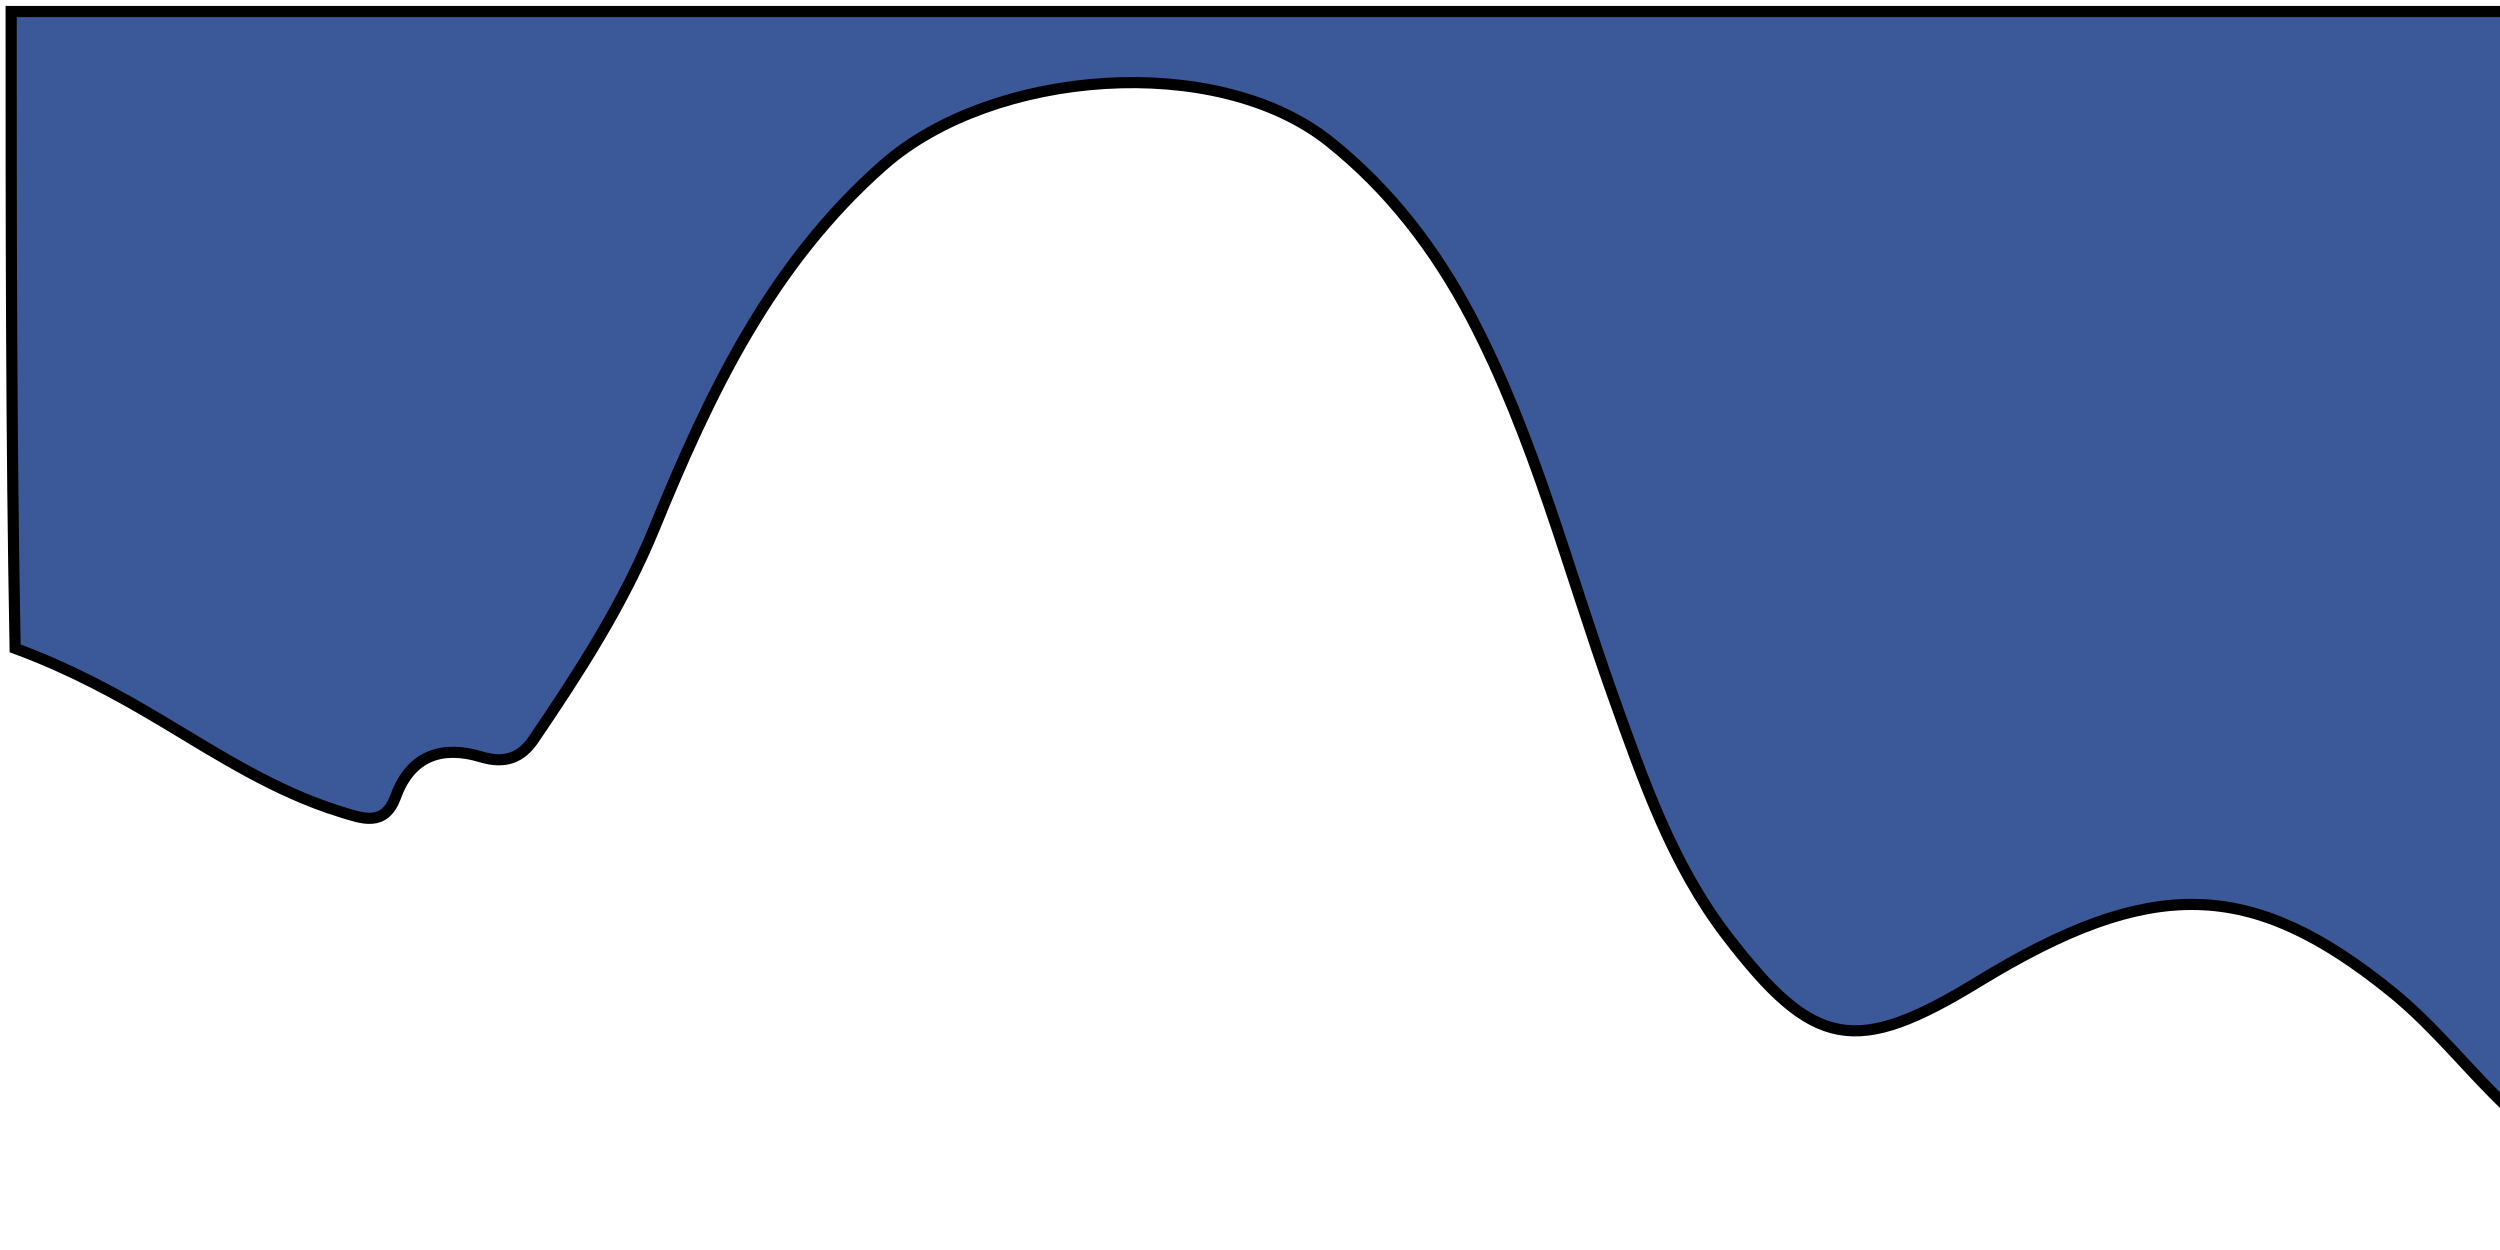 <svg version="1.1" id="Layer_1" xmlns="http://www.w3.org/2000/svg" xmlns:xlink="http://www.w3.org/1999/xlink" x="0px" y="0px"
	 width="100%" viewBox="0 0 224 112" enable-background="new 0 0 224 112" xml:space="preserve">
<path fill="#3b5998" opacity="1" stroke="unset" 
	d="
M225,99.531 
	C221.477,96.281 218.307,92.126 214.364,88.923 
	C201.669,78.611 192.676,78.537 177.248,87.967 
	C166.264,94.68 162.519,94.006 154.744,83.865 
	C149.82,77.442 147.231,69.907 144.547,62.409 
	C140.474,51.03 137.498,39.247 131.828,28.451 
	C128.611,22.328 124.474,16.945 119.103,12.672 
	C108.974,4.612 88.948,6.177 79.178,14.769 
	C69.039,23.685 63.551,35.299 58.636,47.308 
	C55.838,54.142 51.912,60.218 47.816,66.247 
	C46.685,67.912 45.238,68.459 43.082,67.808 
	C39.669,66.777 36.812,67.646 35.461,71.36 
	C34.452,74.132 32.472,73.337 30.53,72.739 
	C24.752,70.959 19.713,67.712 14.591,64.646 
	C10.454,62.17 6.229,59.89 1.355,58.093 
	C1,39.022 1,20.044 1,1.033 
	C75.559,1.033 150.117,1.033 225,1.033 
	C225,33.687 225,66.375 225,99.531 
z"/>
</svg>